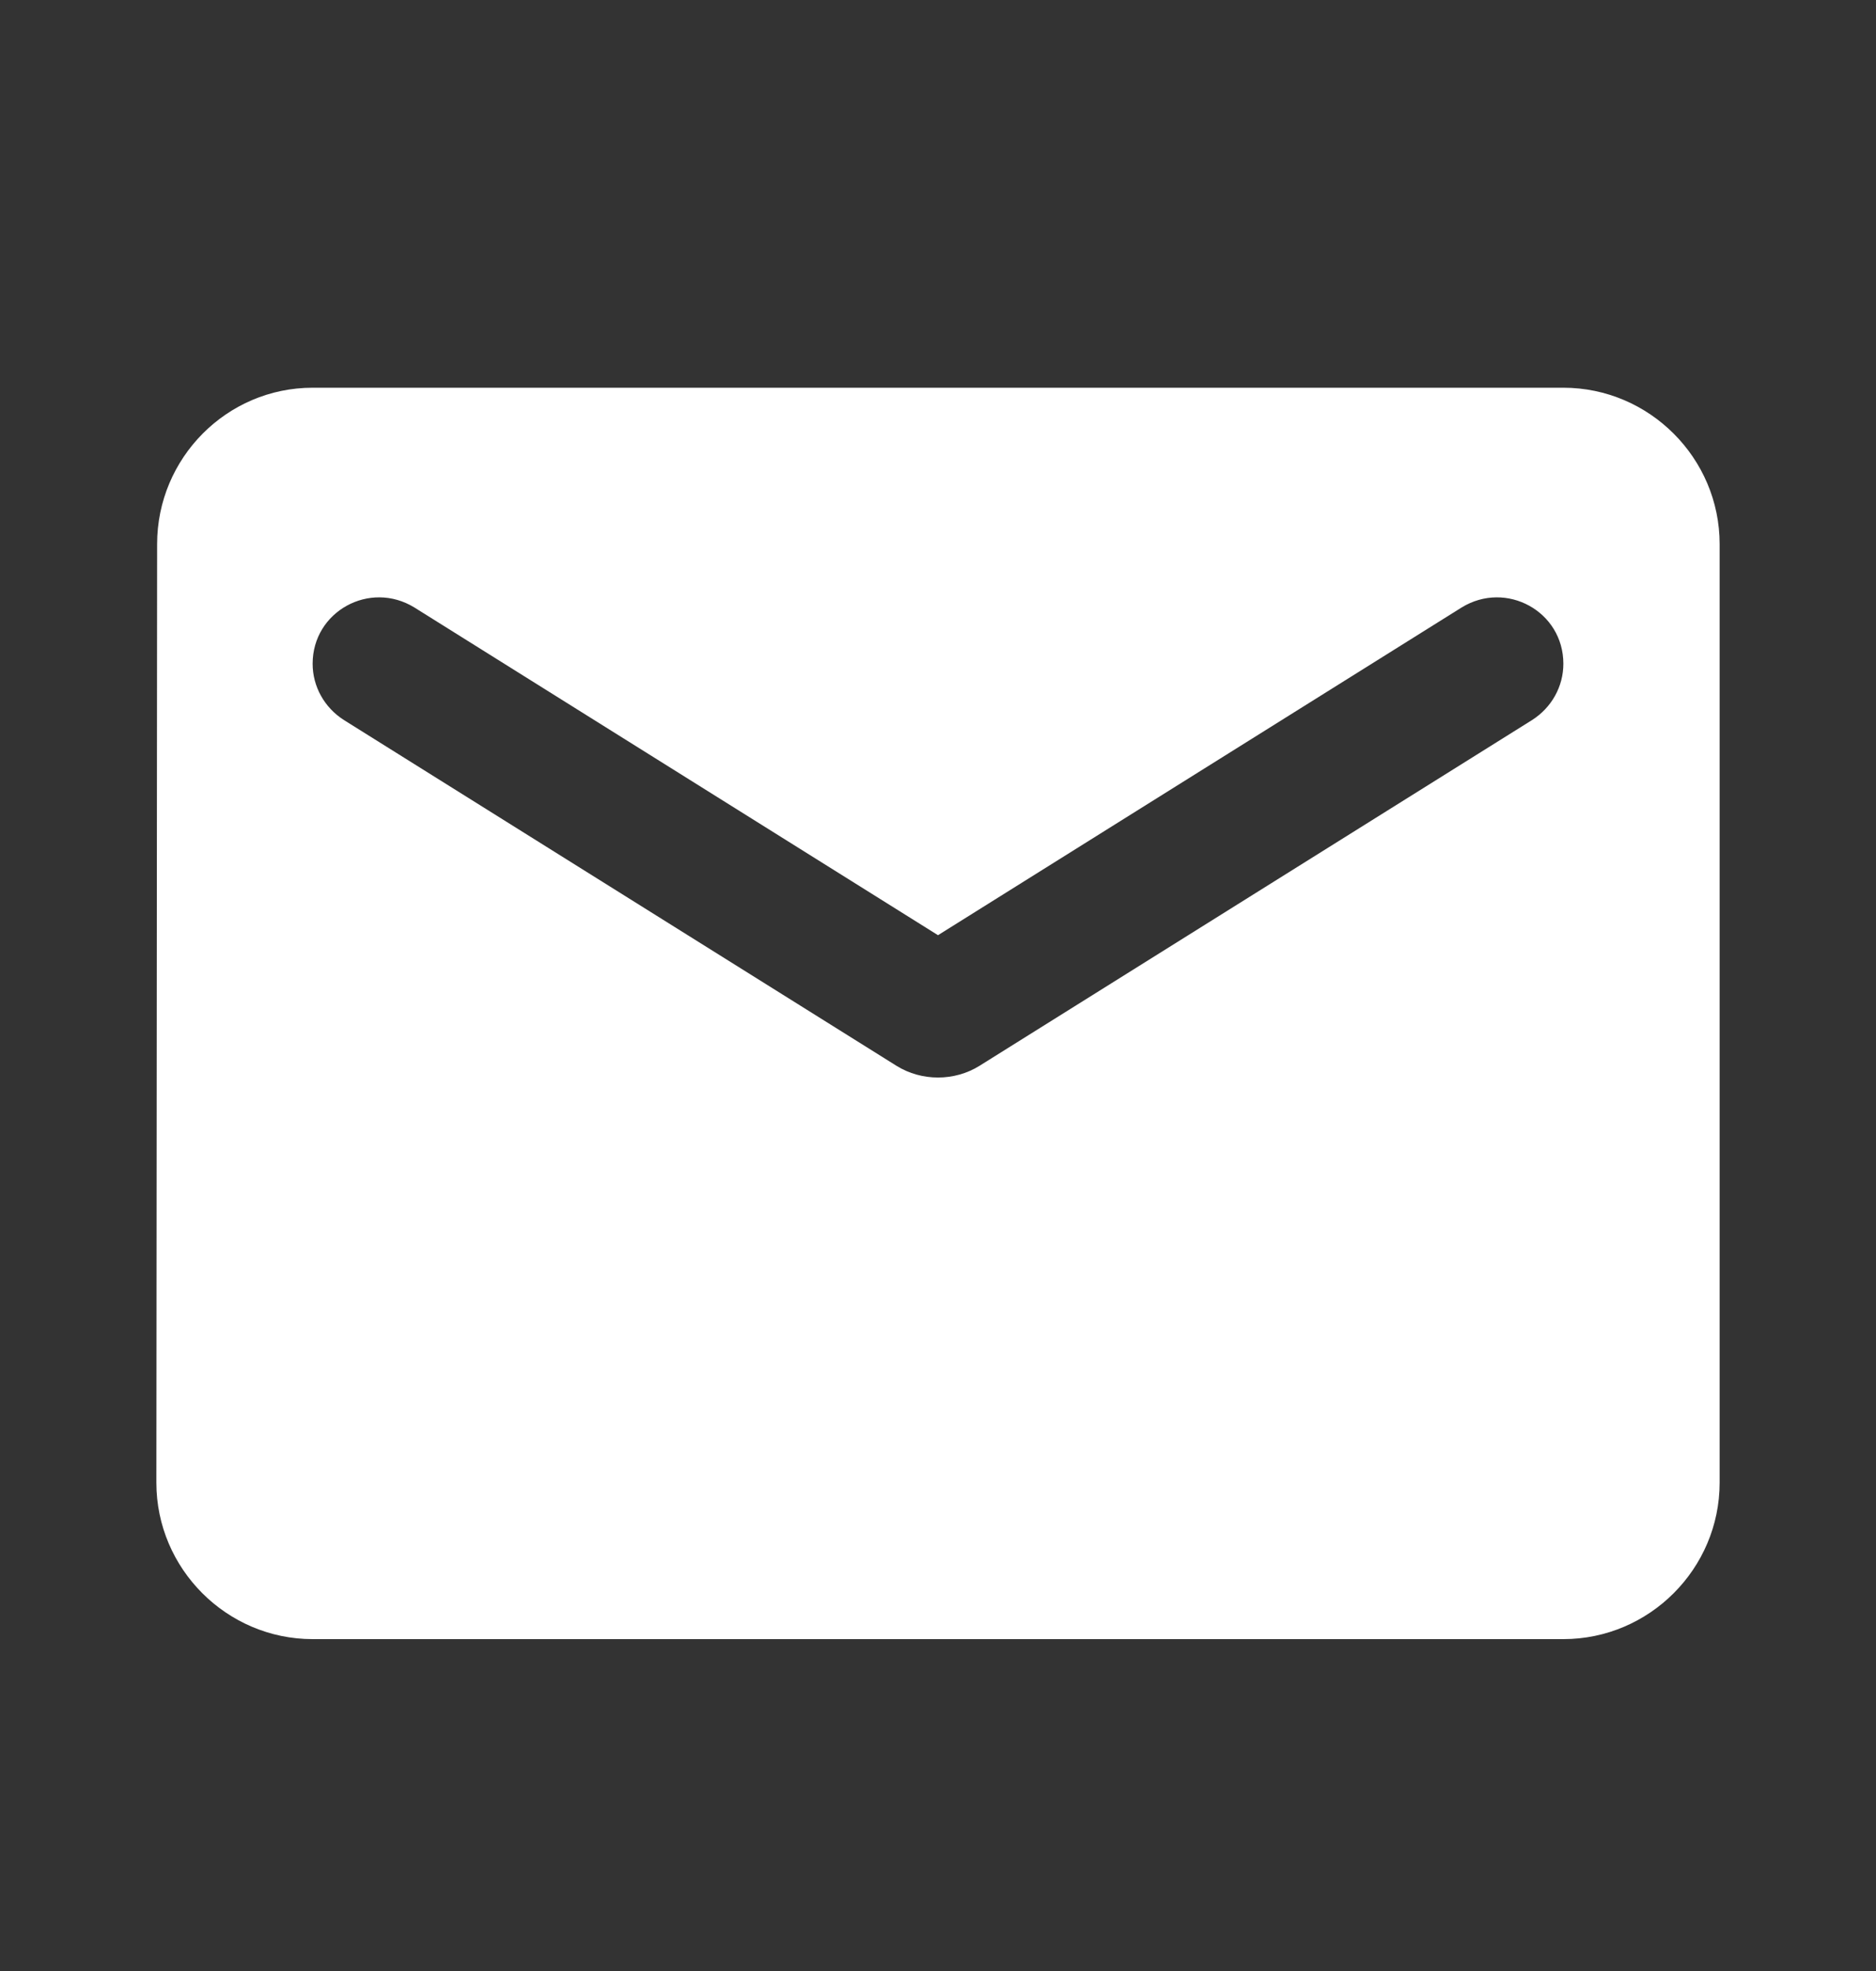 <svg width="20" height="21" viewBox="0 0 20 21" fill="none" xmlns="http://www.w3.org/2000/svg">
<rect x="0" y="0" width="20" height="21" fill="#333333" stroke="none"/>
<path d="M16.667 4.131H3.333C2.417 4.131 1.675 4.881 1.675 5.797L1.667 15.797C1.667 16.714 2.417 17.464 3.333 17.464H16.667C17.583 17.464 18.333 16.714 18.333 15.797V5.797C18.333 4.881 17.583 4.131 16.667 4.131ZM16.333 7.672L10.442 11.356C10.175 11.522 9.825 11.522 9.558 11.356L3.667 7.672C3.458 7.539 3.333 7.314 3.333 7.072C3.333 6.514 3.942 6.181 4.417 6.472L10 9.964L15.583 6.472C16.058 6.181 16.667 6.514 16.667 7.072C16.667 7.314 16.542 7.539 16.333 7.672Z" fill="white"/>
</svg>
